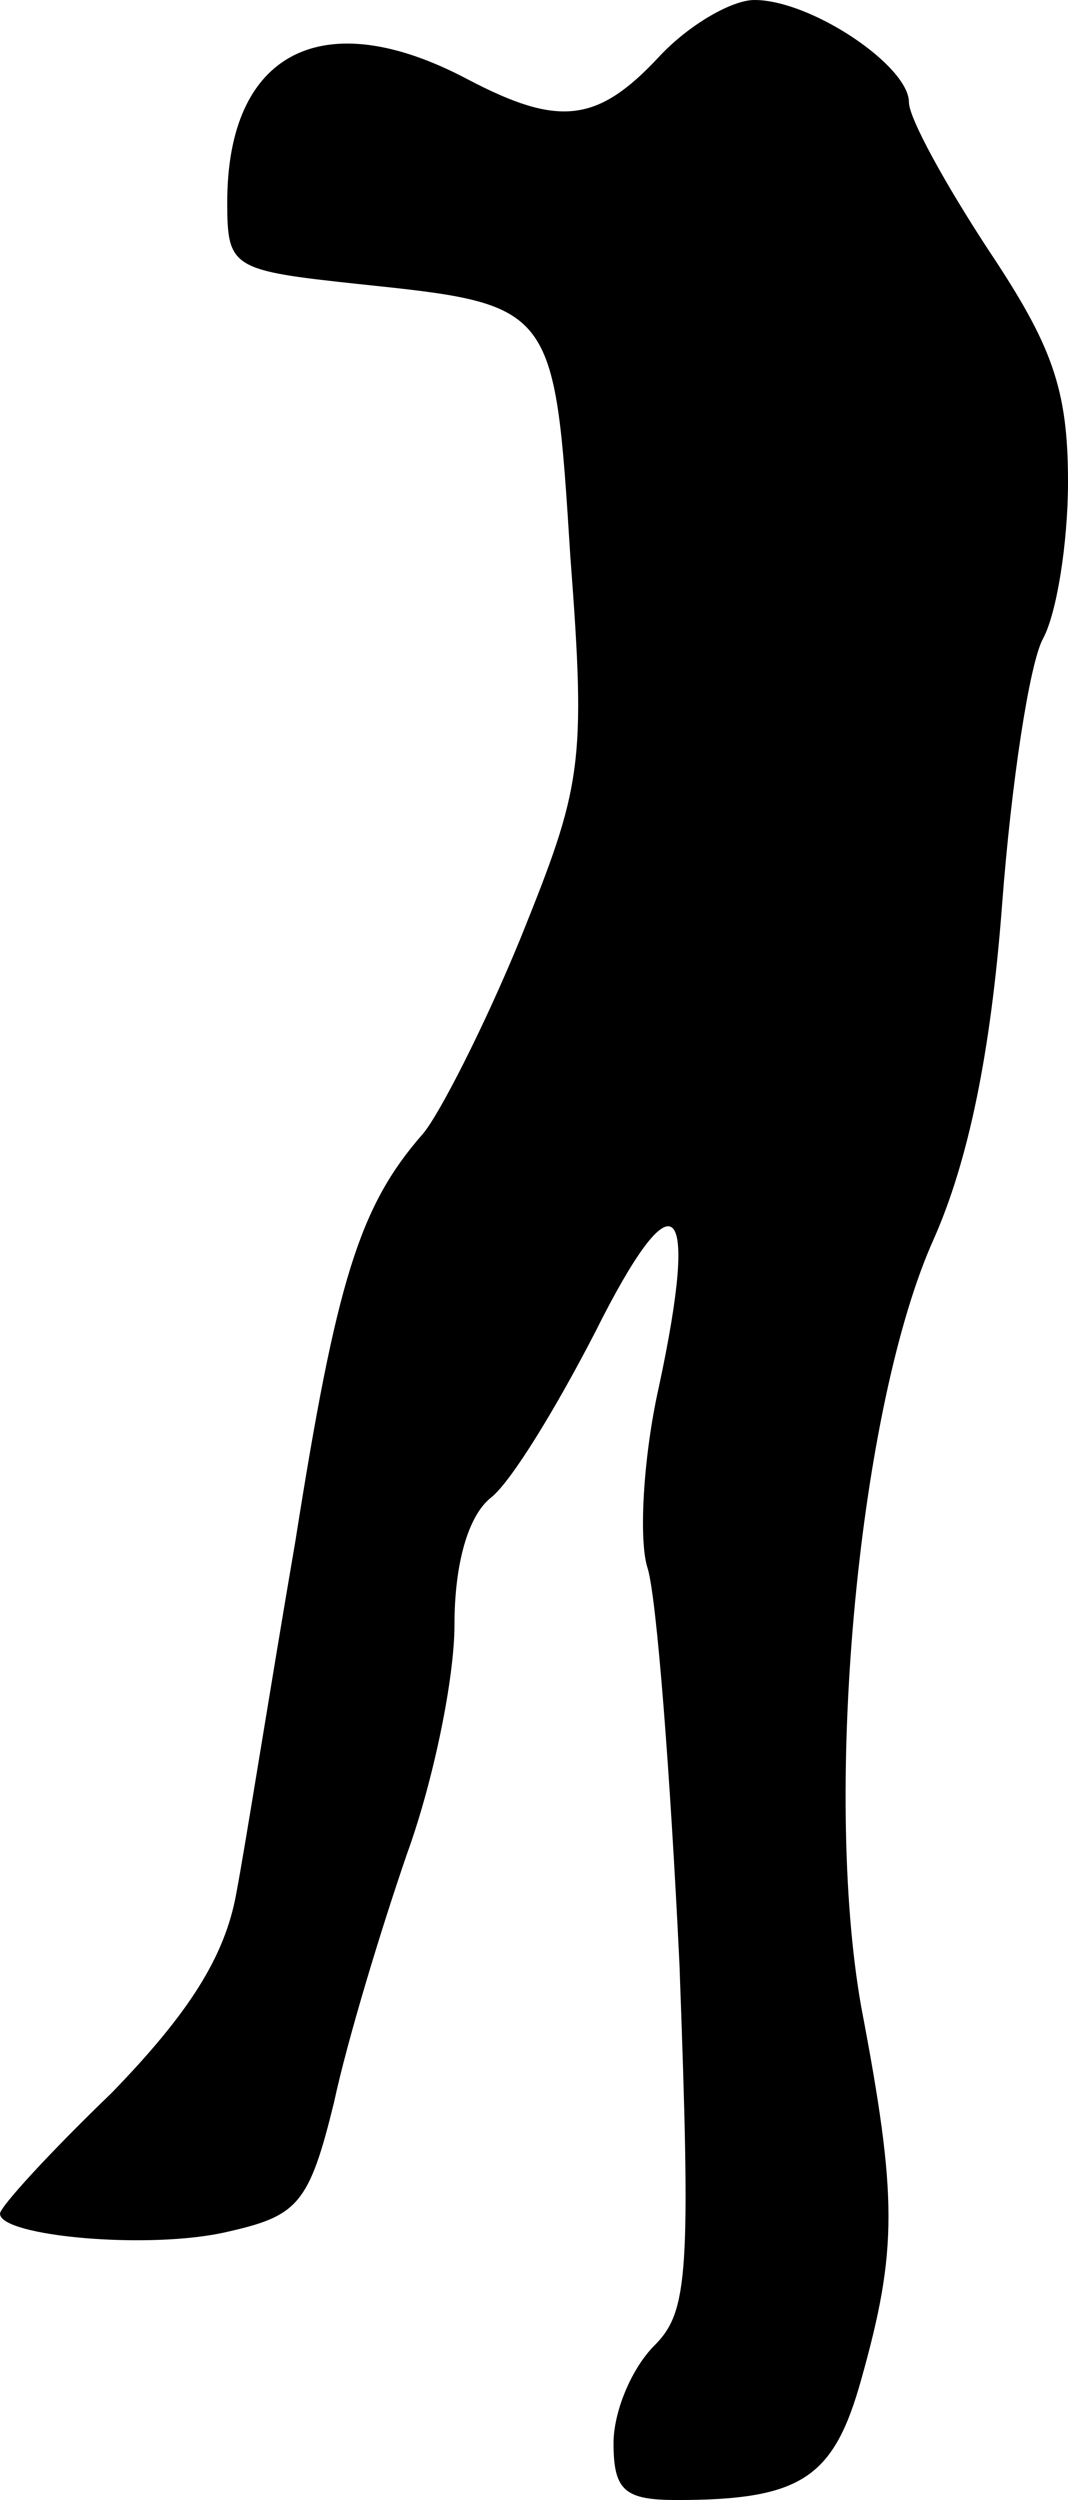 <?xml version="1.0" standalone="no"?>
<!DOCTYPE svg PUBLIC "-//W3C//DTD SVG 20010904//EN"
 "http://www.w3.org/TR/2001/REC-SVG-20010904/DTD/svg10.dtd">
<svg version="1.0" xmlns="http://www.w3.org/2000/svg"
 width="47pt" height="110pt" viewBox="0 0 47 110"
 preserveAspectRatio="xMidYMid meet">
<g transform="translate(0,110) scale(0.1,-0.1)"
fill="#000000" stroke="none">
<path fill="#000000" stroke="none" d="M290 1075 c-27 -29 -44 -31 -84 -10
-64 34 -106 12 -106 -54 0 -29 2 -30 58 -36 86 -9 86 -9 93 -120 7 -92 5 -101
-22 -168 -16 -39 -36 -78 -43 -86 -28 -32 -38 -65 -56 -179 -11 -64 -22 -134
-26 -155 -5 -28 -21 -53 -55 -88 -27 -26 -49 -50 -49 -53 0 -10 66 -16 100 -8
31 7 36 12 47 57 6 28 21 77 32 109 12 33 21 78 21 101 0 27 6 48 16 56 9 7
29 40 46 73 35 70 46 60 28 -24 -7 -31 -9 -68 -5 -80 4 -13 10 -91 14 -174 5
-136 4 -153 -11 -168 -10 -10 -18 -29 -18 -43 0 -21 5 -25 28 -25 55 0 69 10
81 53 16 57 16 80 0 164 -17 96 -1 265 32 338 15 34 25 81 30 147 4 53 12 106
18 117 6 11 11 42 11 69 0 41 -7 60 -35 102 -19 29 -35 58 -35 65 0 16 -43 45
-68 45 -10 0 -29 -11 -42 -25z"/>
</g>
</svg>
